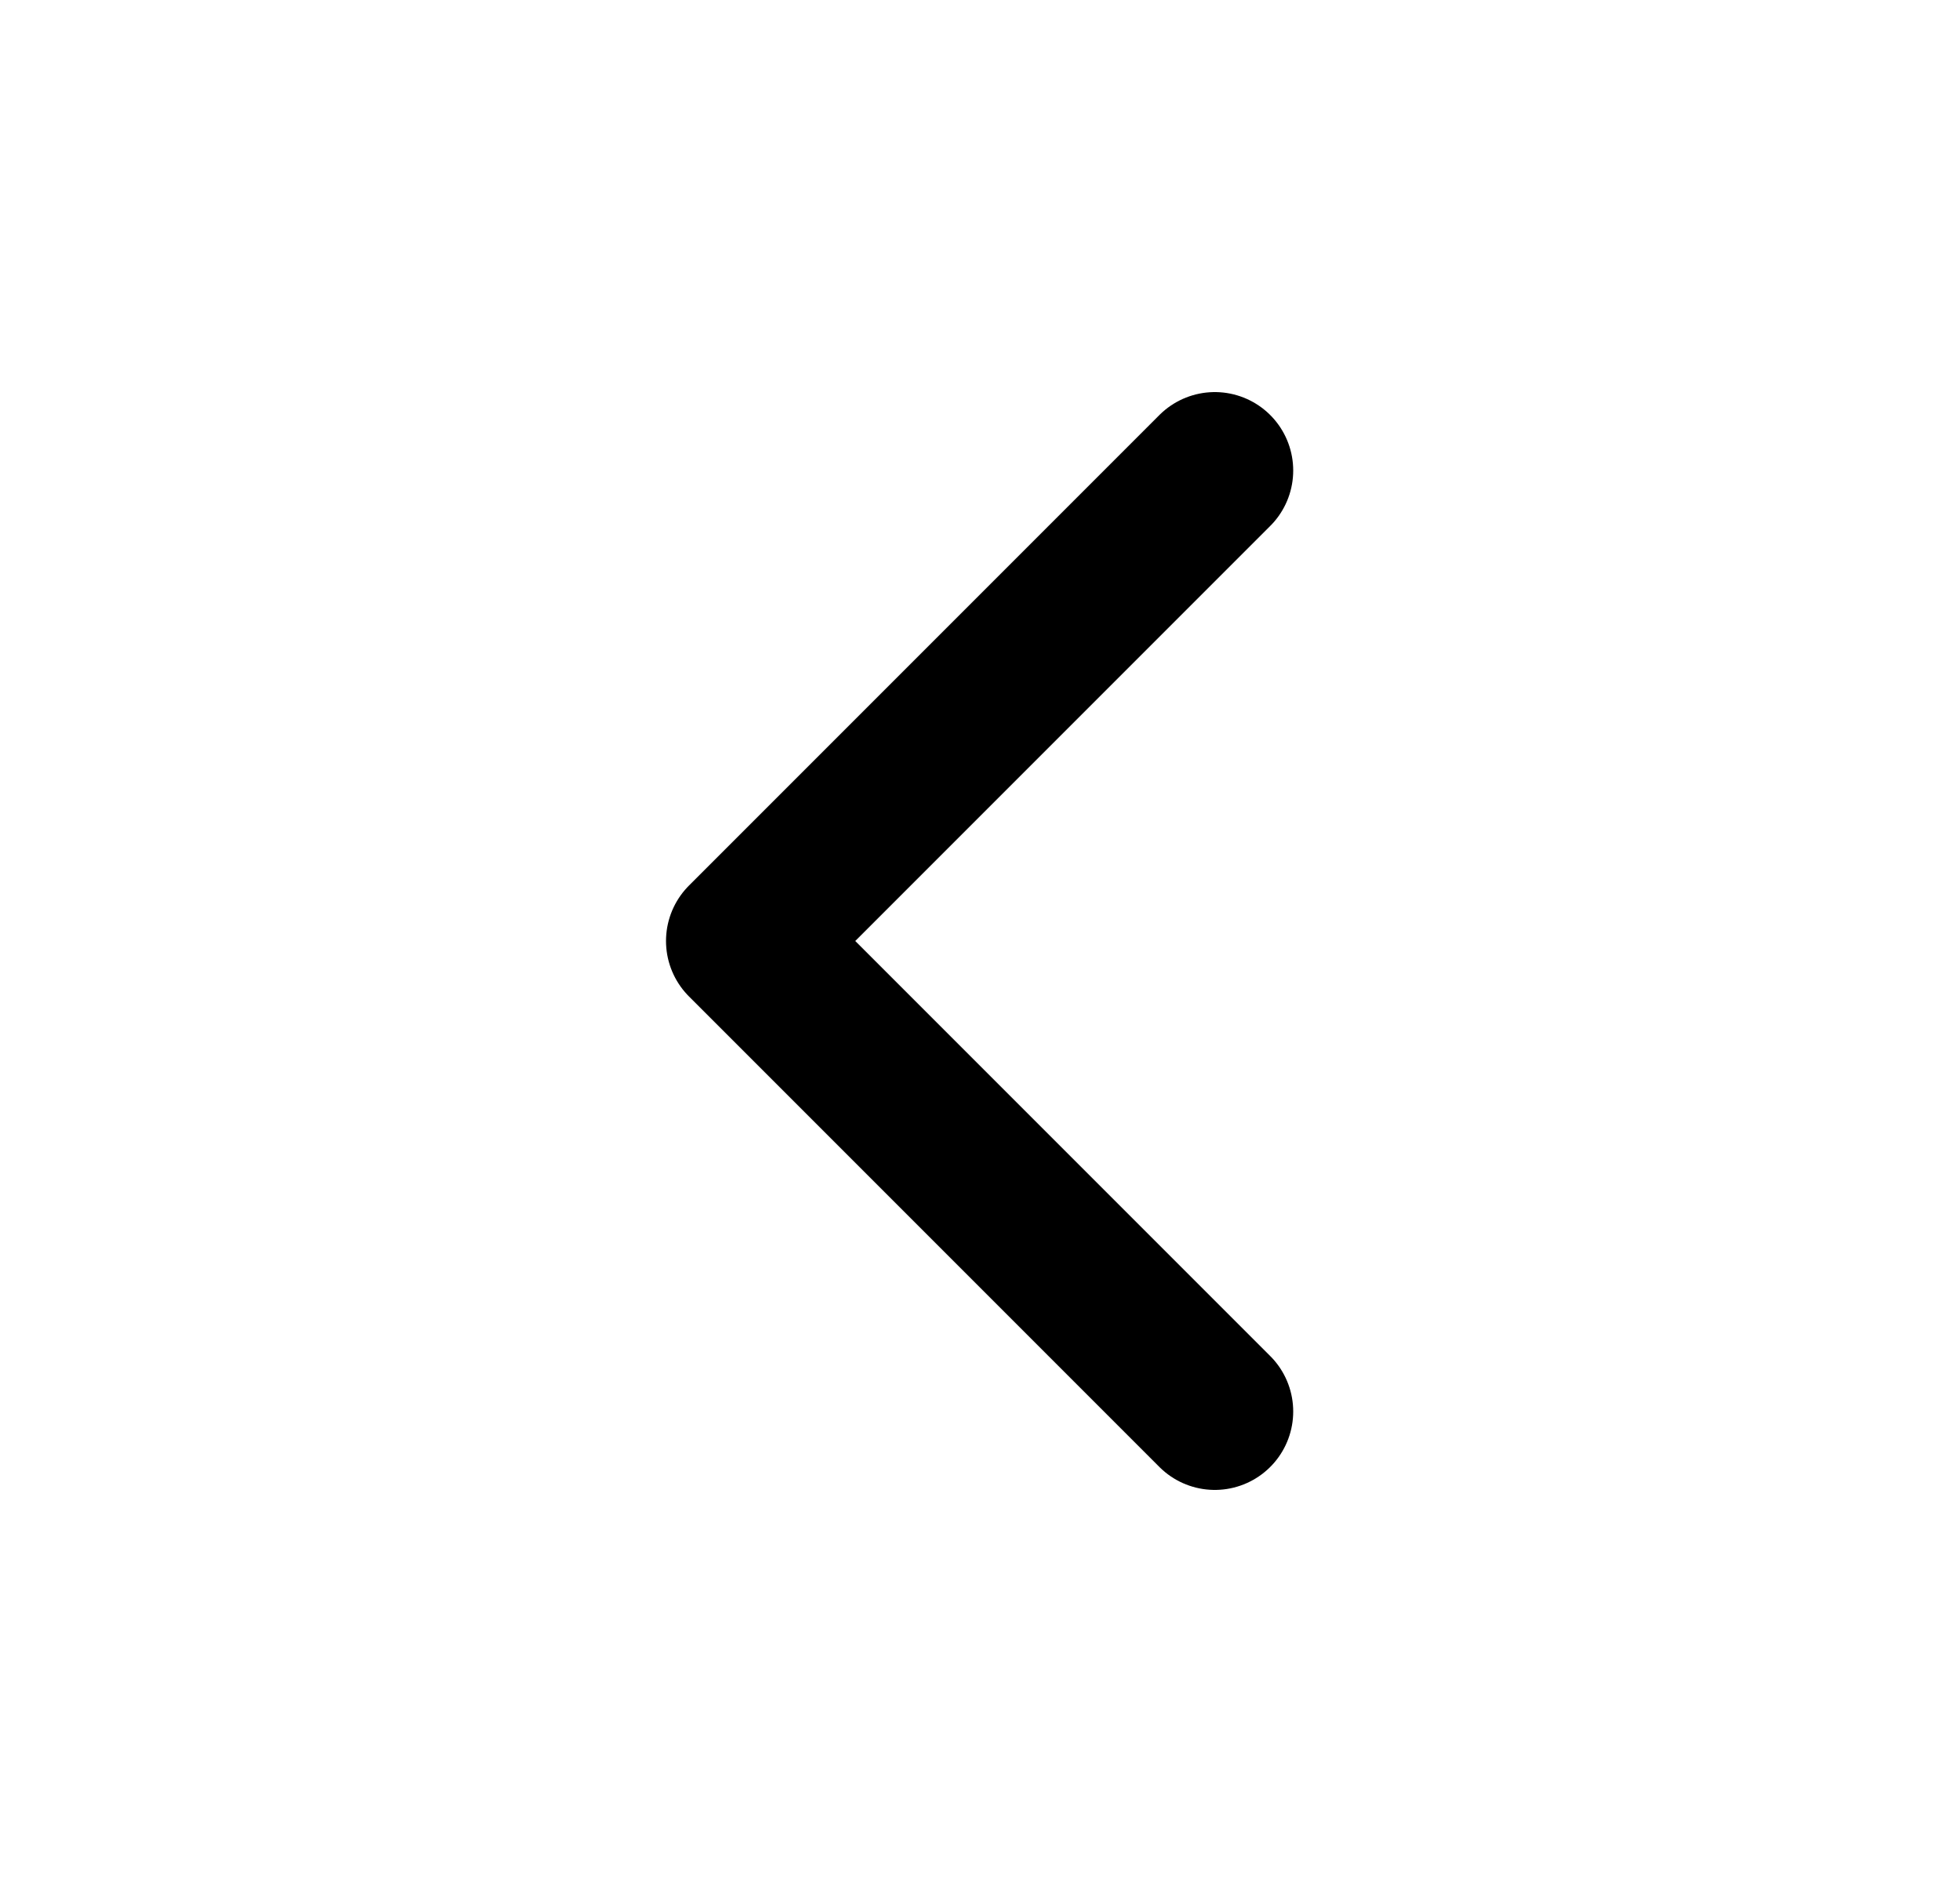 <svg width="25" height="24" viewBox="0 0 25 24" fill="none" xmlns="http://www.w3.org/2000/svg">
<path d="M15.495 18L9.495 12L15.495 6" stroke="black" stroke-width="2" stroke-linecap="round" stroke-linejoin="round"/>
</svg>
